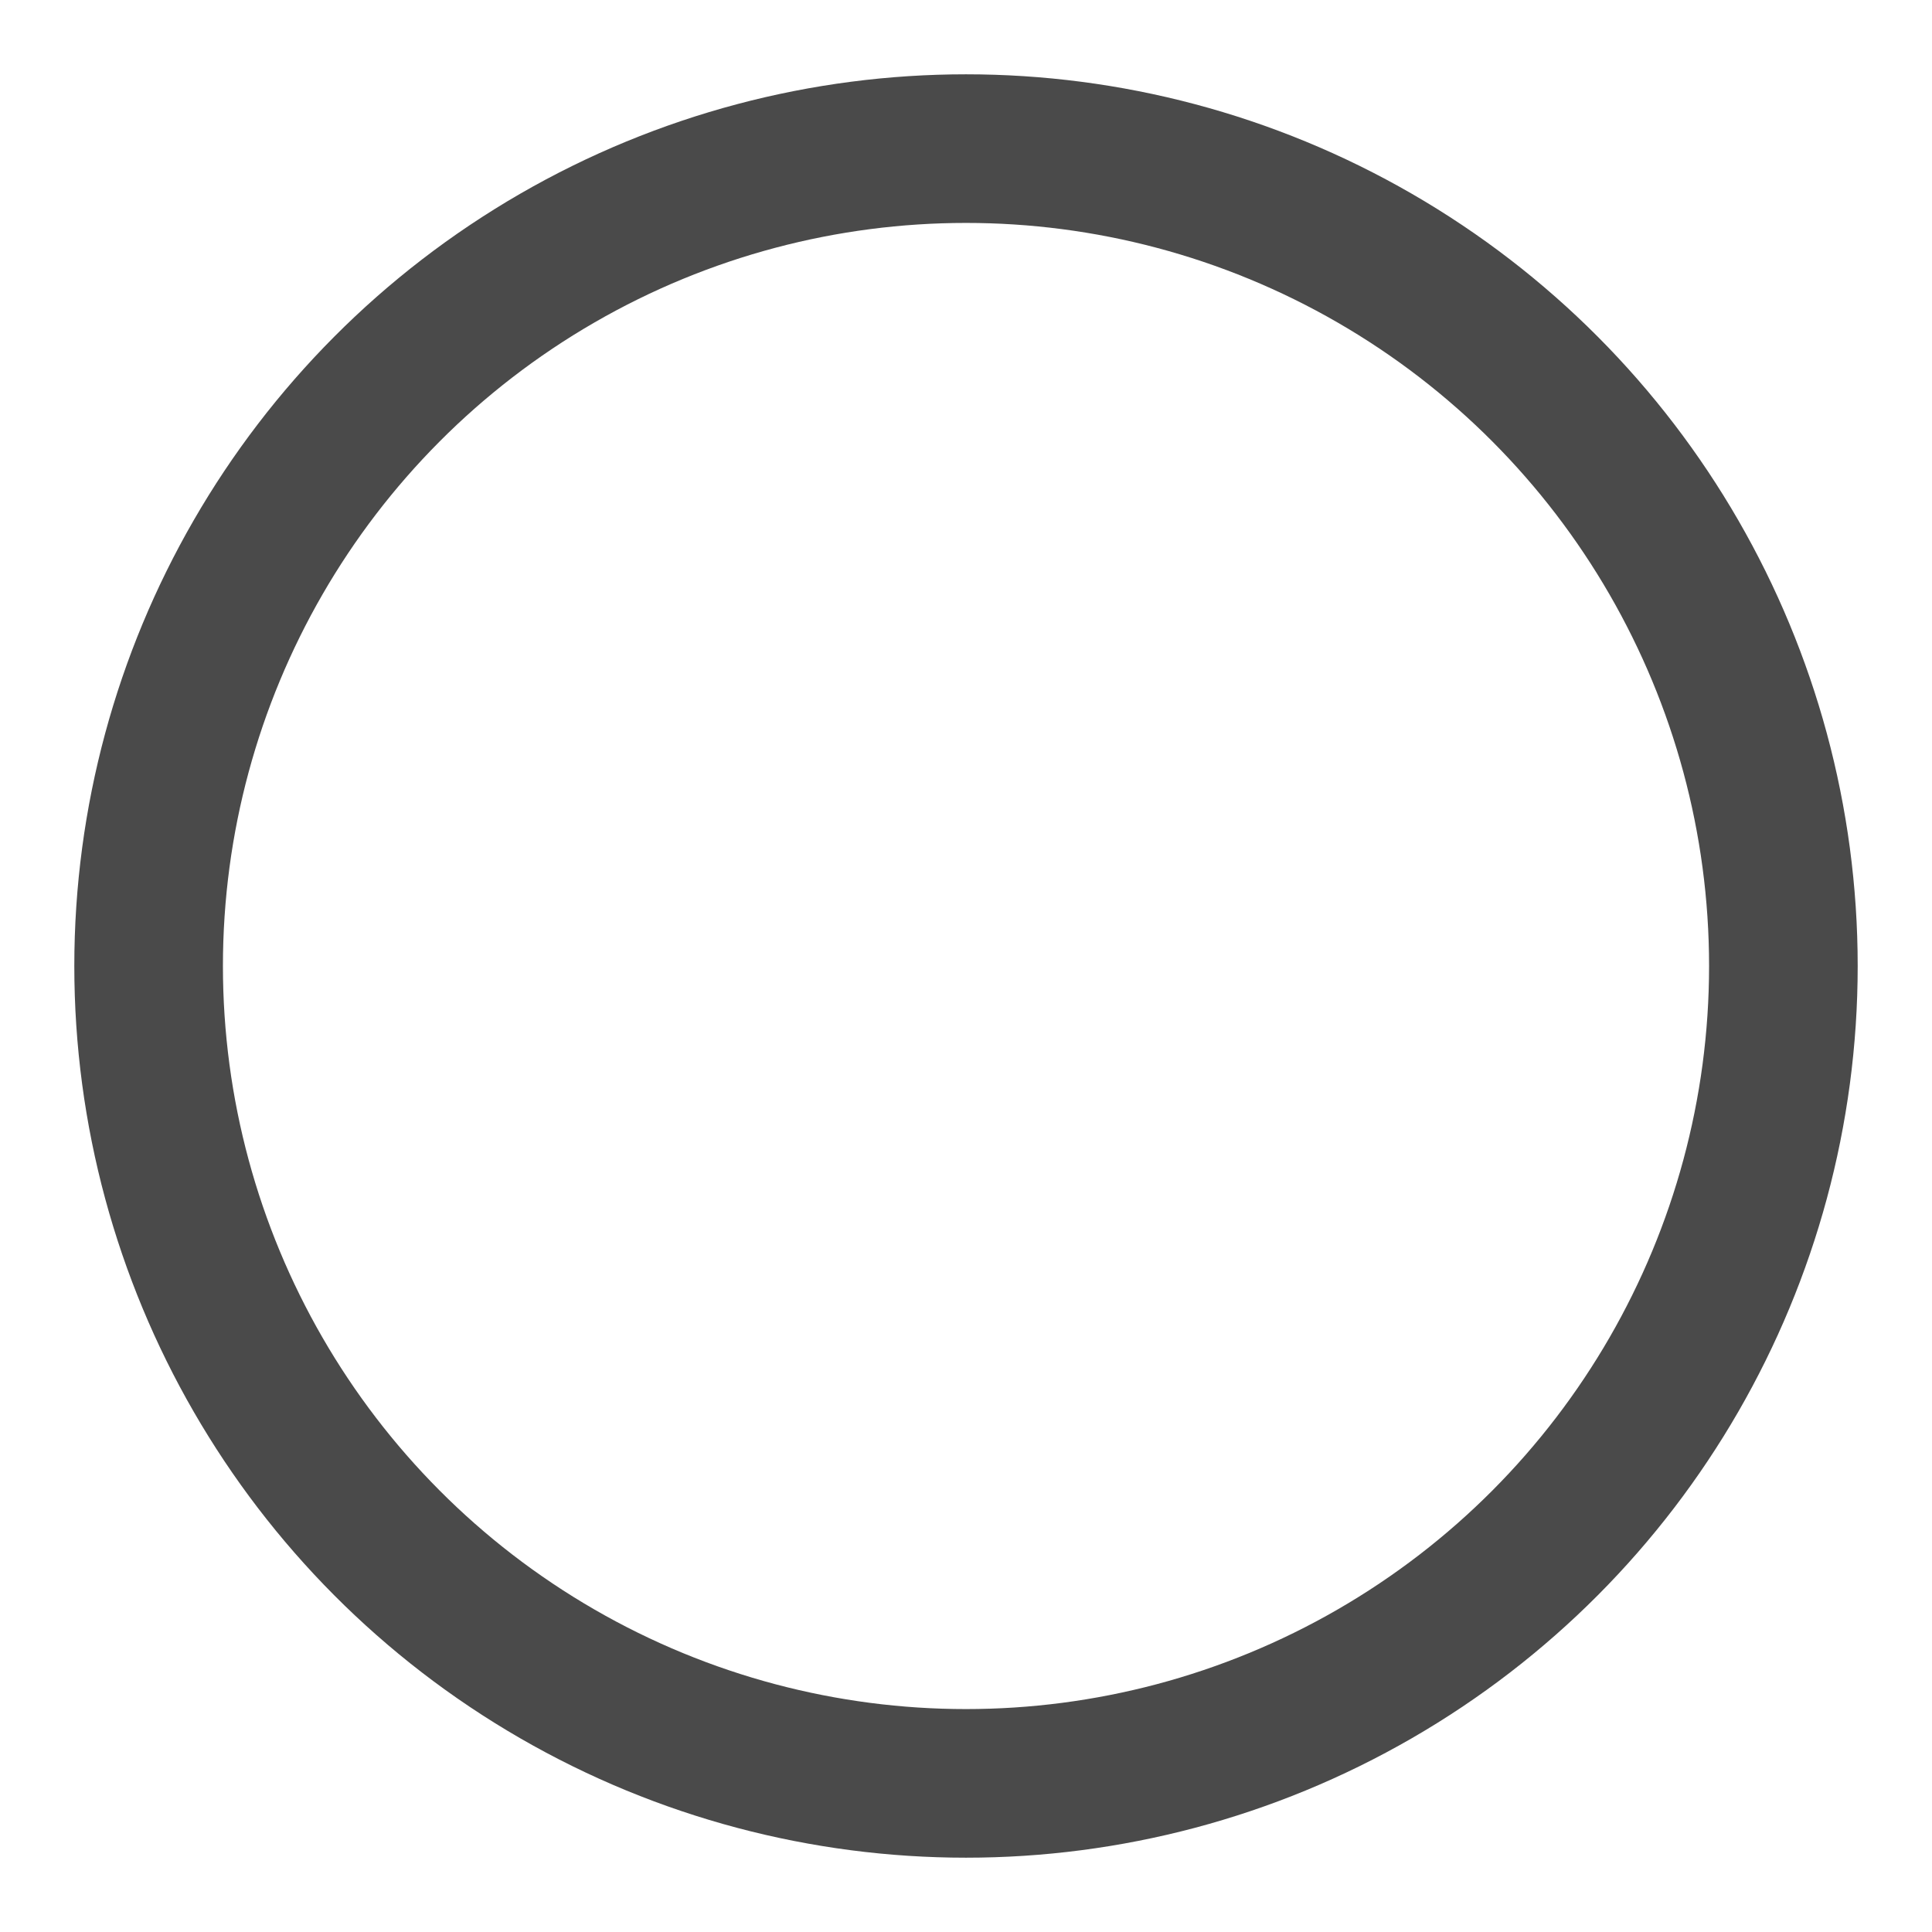 <?xml version="1.0" encoding="UTF-8" standalone="no"?>
<svg width="13px" height="13px" viewBox="0 0 13 13" version="1.1" xmlns="http://www.w3.org/2000/svg" xmlns:xlink="http://www.w3.org/1999/xlink" xmlns:sketch="http://www.bohemiancoding.com/sketch/ns">
    <!-- Generator: Sketch 3.1 (8751) - http://www.bohemiancoding.com/sketch -->
    <title>Vector 37</title>
    <desc>Created with Sketch.</desc>
    <defs></defs>
    <g id="Wizard-3" stroke="none" stroke-width="1" fill="none" fill-rule="evenodd" sketch:type="MSPage">
        <circle id="Oval-71" stroke="#4A4A4A" sketch:type="MSShapeGroup" cx="6.5" cy="6.5" r="5.5"></circle>
    </g>
</svg>